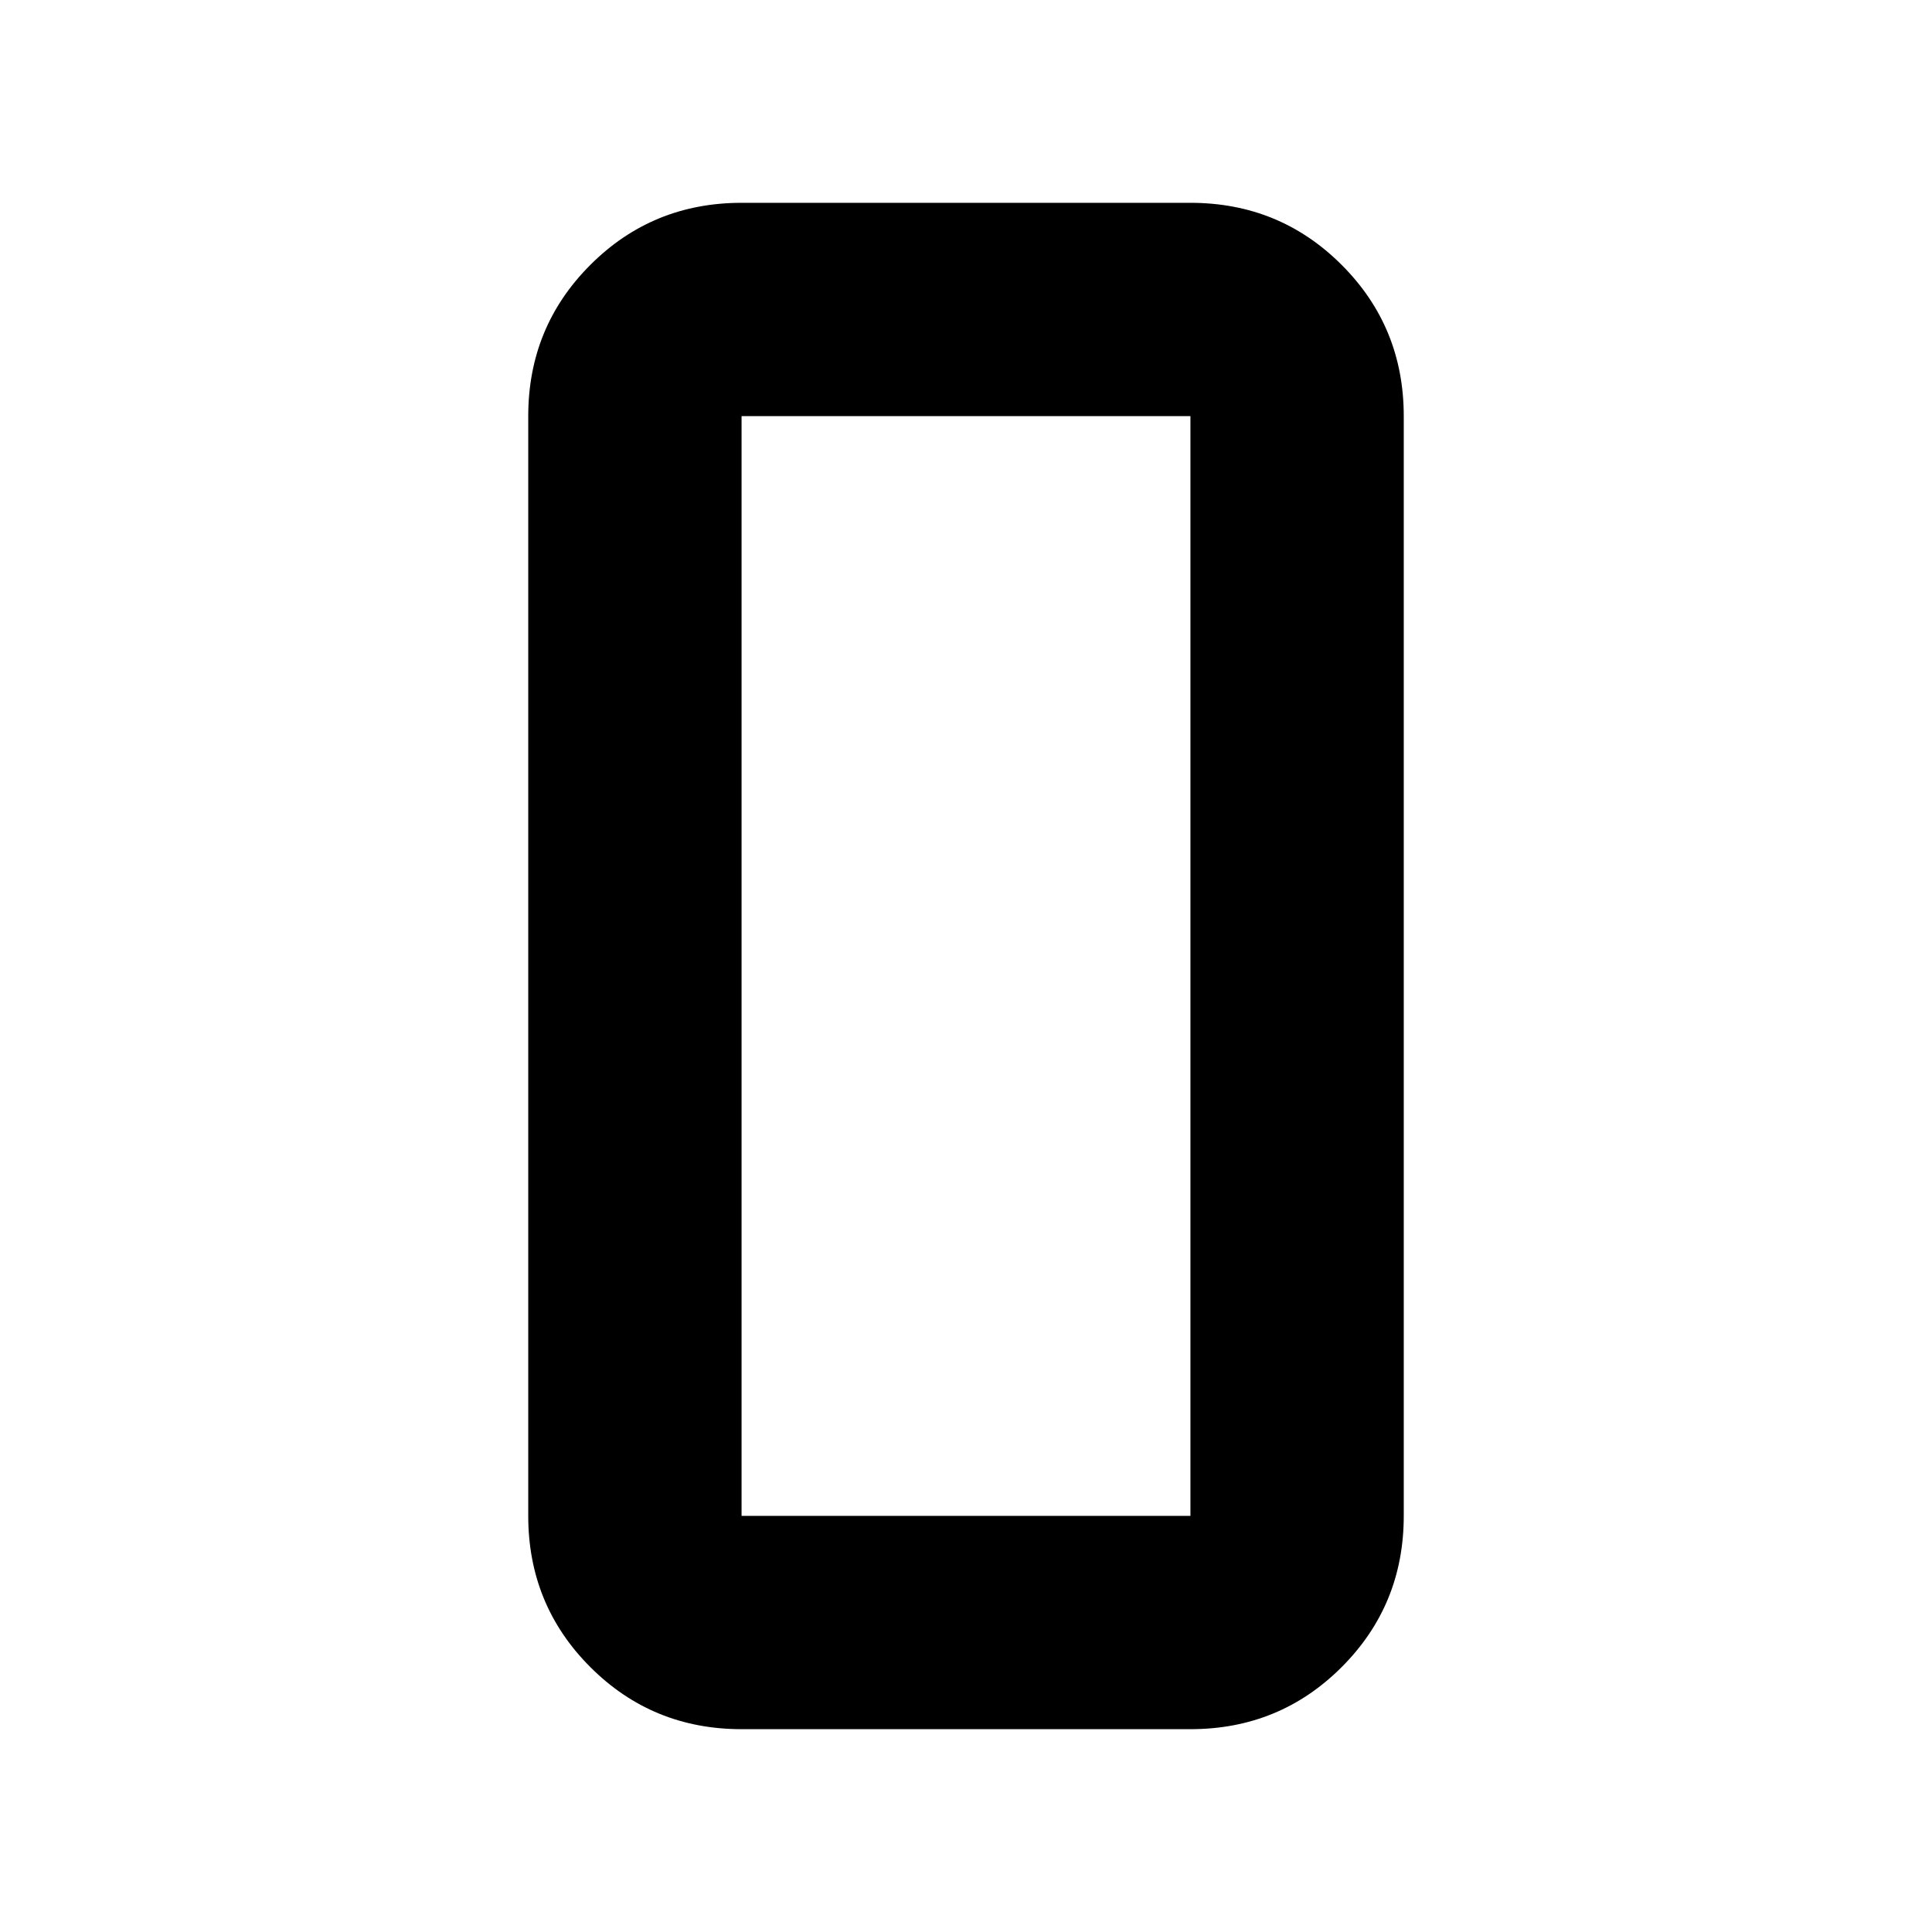 <svg xmlns="http://www.w3.org/2000/svg" height="24" viewBox="0 -960 960 960" width="24"><path d="M368.48-100.78q-44.31 0-75.15-30.85-30.85-30.85-30.85-75.15v-546.44q0-44.3 30.85-75.15 30.84-30.85 75.15-30.85h223.04q44.31 0 75.15 30.85 30.85 30.85 30.85 75.15v546.44q0 44.3-30.85 75.15-30.84 30.85-75.15 30.85H368.48Zm0-652.44v546.44h223.04v-546.44H368.48Zm0 0v546.44-546.44Z"/></svg>